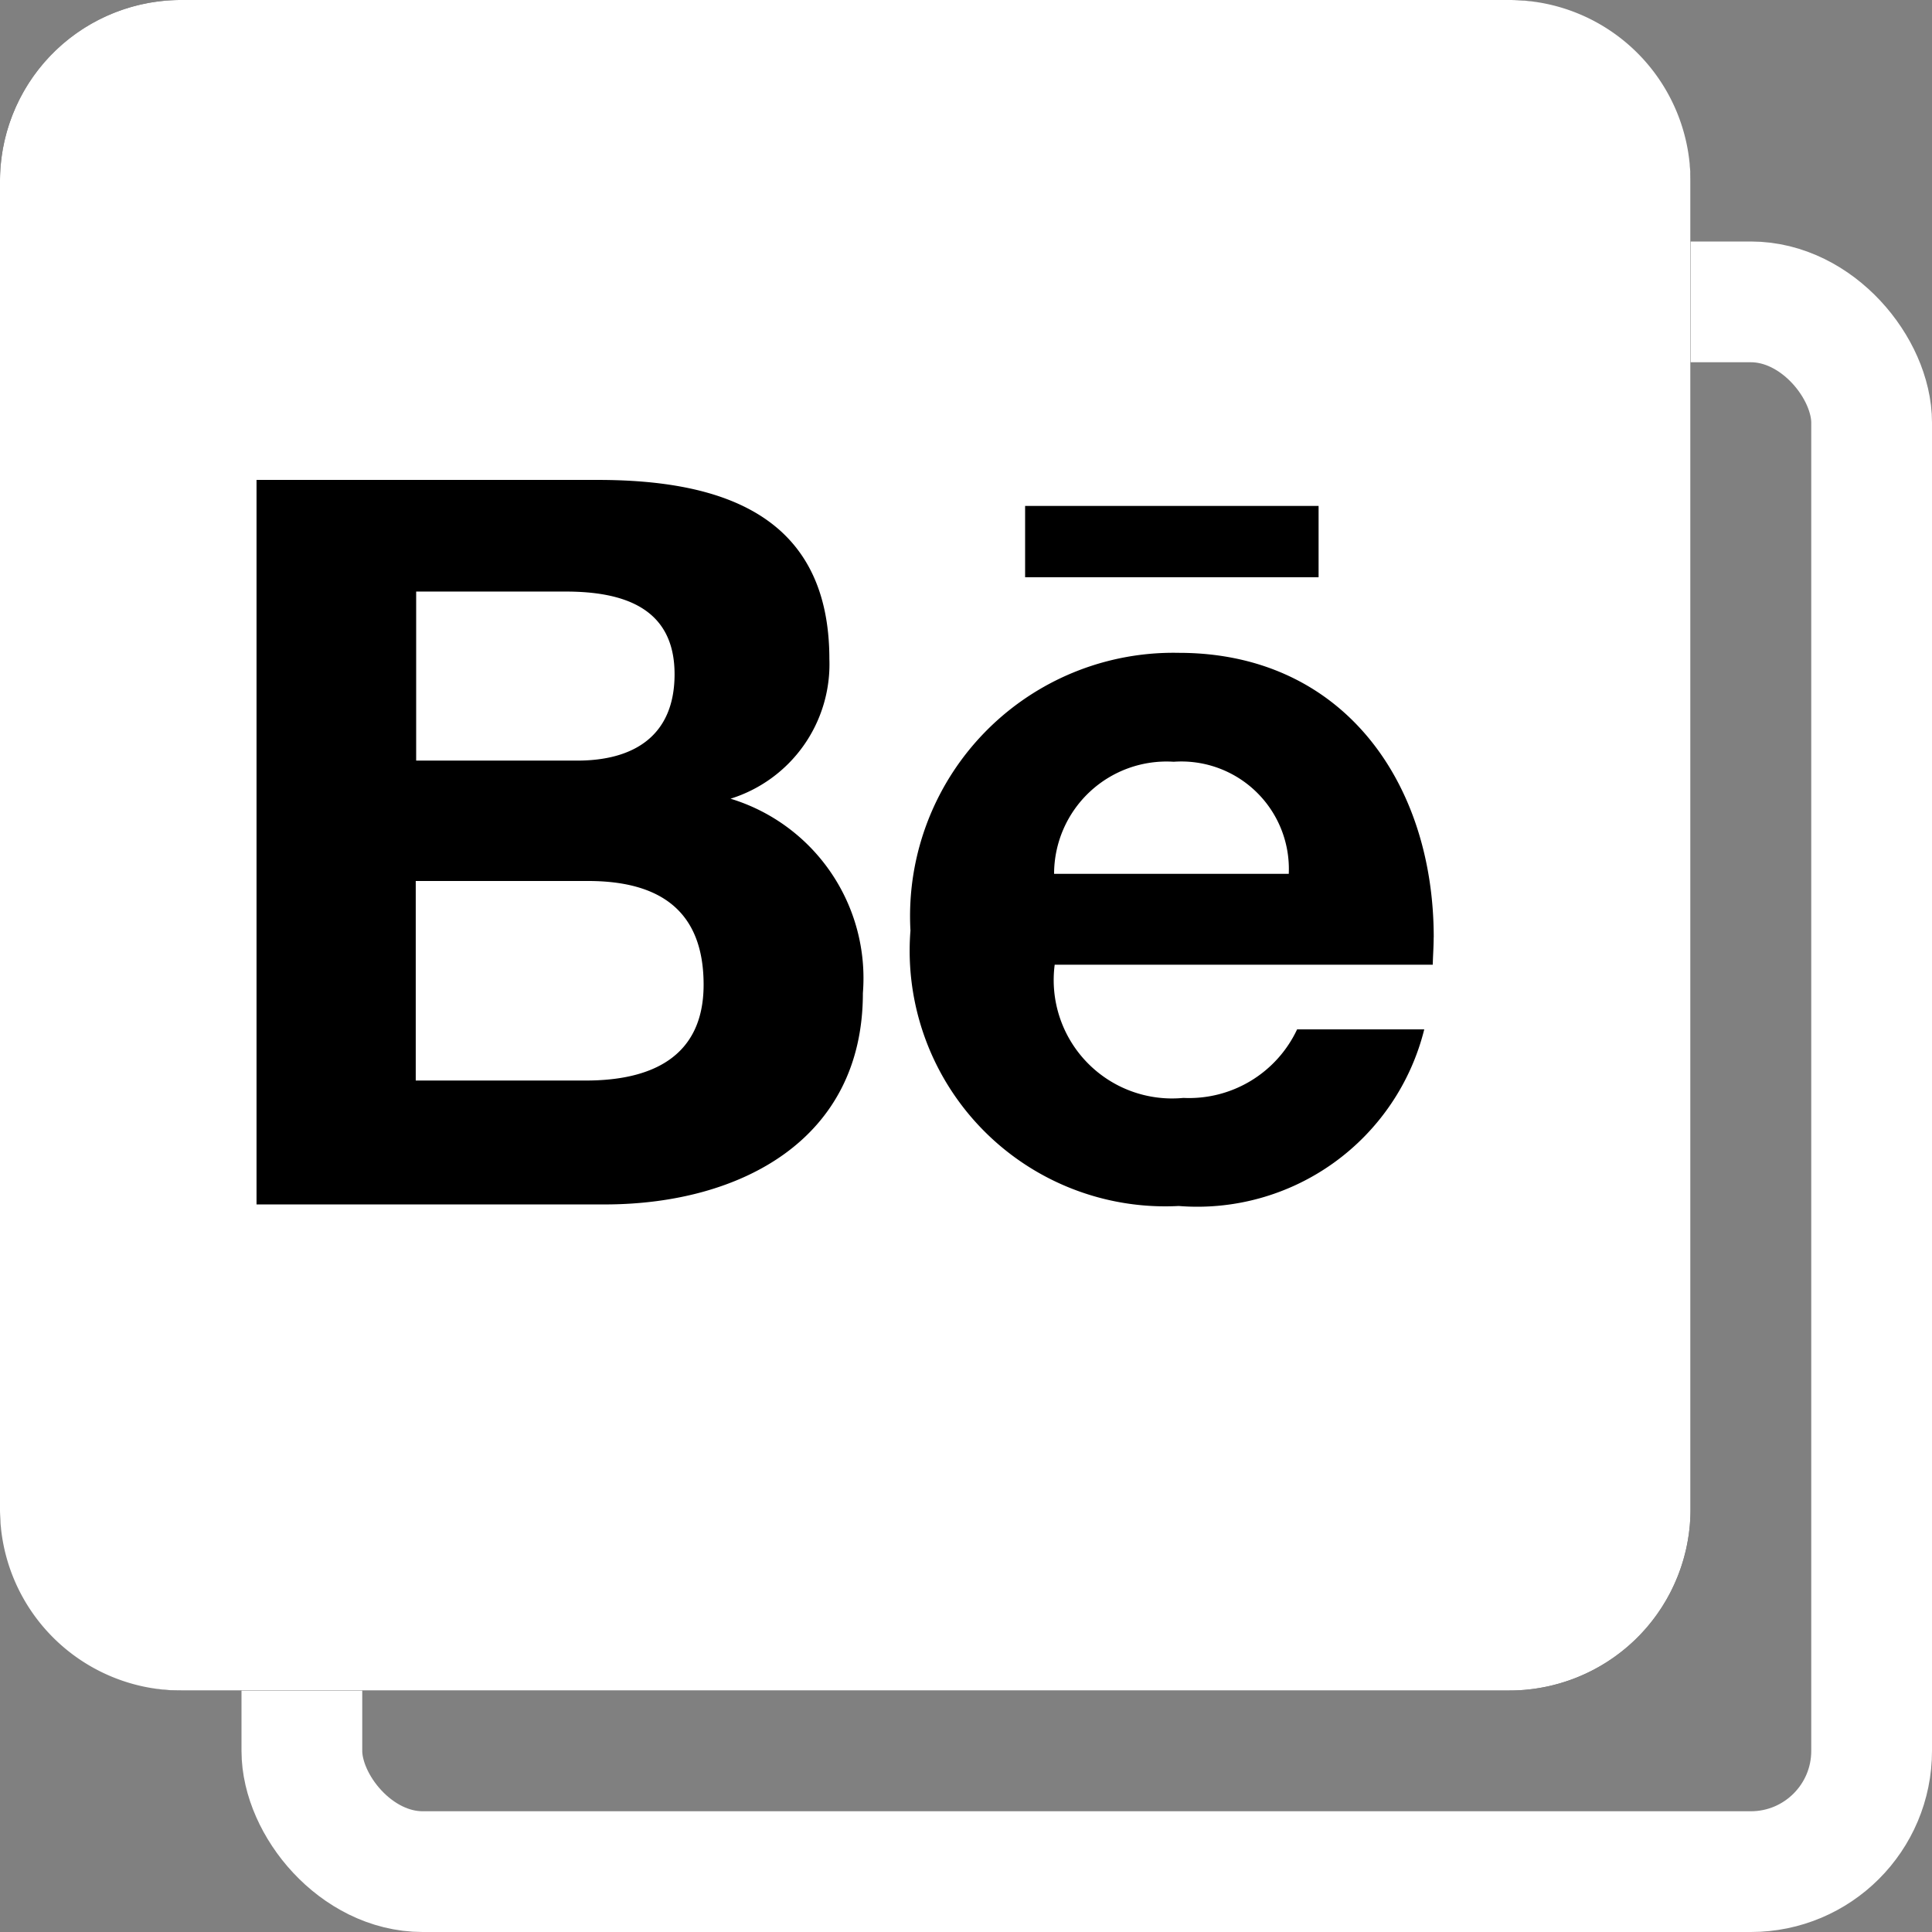 <svg xmlns="http://www.w3.org/2000/svg" width="32" height="32" viewBox="0 0 32 32">
  <rect x="0" y="0" width="32" height="32" fill="#808080" stroke="none"/>
  <g id="Group_121" data-name="Group 121" transform="translate(-68 -730)">
    <g id="Rectangle_8" data-name="Rectangle 8" transform="translate(72 734)" fill="none" stroke="#fff" stroke-width="2">
      <rect width="28" height="28" rx="3" stroke="none"/>
      <rect x="1" y="1" width="26" height="26" rx="2" fill="none"/>
    </g>
    <rect id="Rectangle_9" data-name="Rectangle 9" width="28" height="28" rx="3" transform="translate(68 730)"/>
    <path id="Icon_awesome-behance-square" data-name="Icon awesome-behance-square" d="M11.654,18.56c0,1.206-.875,1.587-1.95,1.587H6.886V16.842H9.761C10.923,16.848,11.654,17.329,11.654,18.56Zm-.481-5.143c0-1.106-.856-1.369-1.806-1.369H6.893v2.8H9.561C10.5,14.848,11.173,14.436,11.173,13.417Zm8.267,1.45a1.863,1.863,0,0,0-1.981,1.856h3.887A1.781,1.781,0,0,0,19.441,14.867ZM28,5.25v22a3,3,0,0,1-3,3H3a3,3,0,0,1-3-3v-22a3,3,0,0,1,3-3H25A3,3,0,0,1,28,5.25ZM16.979,11.811H21.84V10.63H16.979ZM14.292,18.7A3.107,3.107,0,0,0,12.1,15.479a2.333,2.333,0,0,0,1.637-2.312c0-2.387-1.781-2.968-3.837-2.968H4.249v12h5.818C12.248,22.184,14.292,21.141,14.292,18.7Zm9.455-.925c0-2.568-1.506-4.712-4.224-4.712a4.361,4.361,0,0,0-4.443,4.6,4.234,4.234,0,0,0,4.443,4.562A3.874,3.874,0,0,0,23.59,19.3H21.484A1.977,1.977,0,0,1,19.6,20.435a1.961,1.961,0,0,1-2.131-2.206h6.262C23.734,18.085,23.746,17.929,23.746,17.779Z" transform="translate(68 727.75)" fill="#fff"/>
  </g>
</svg>
